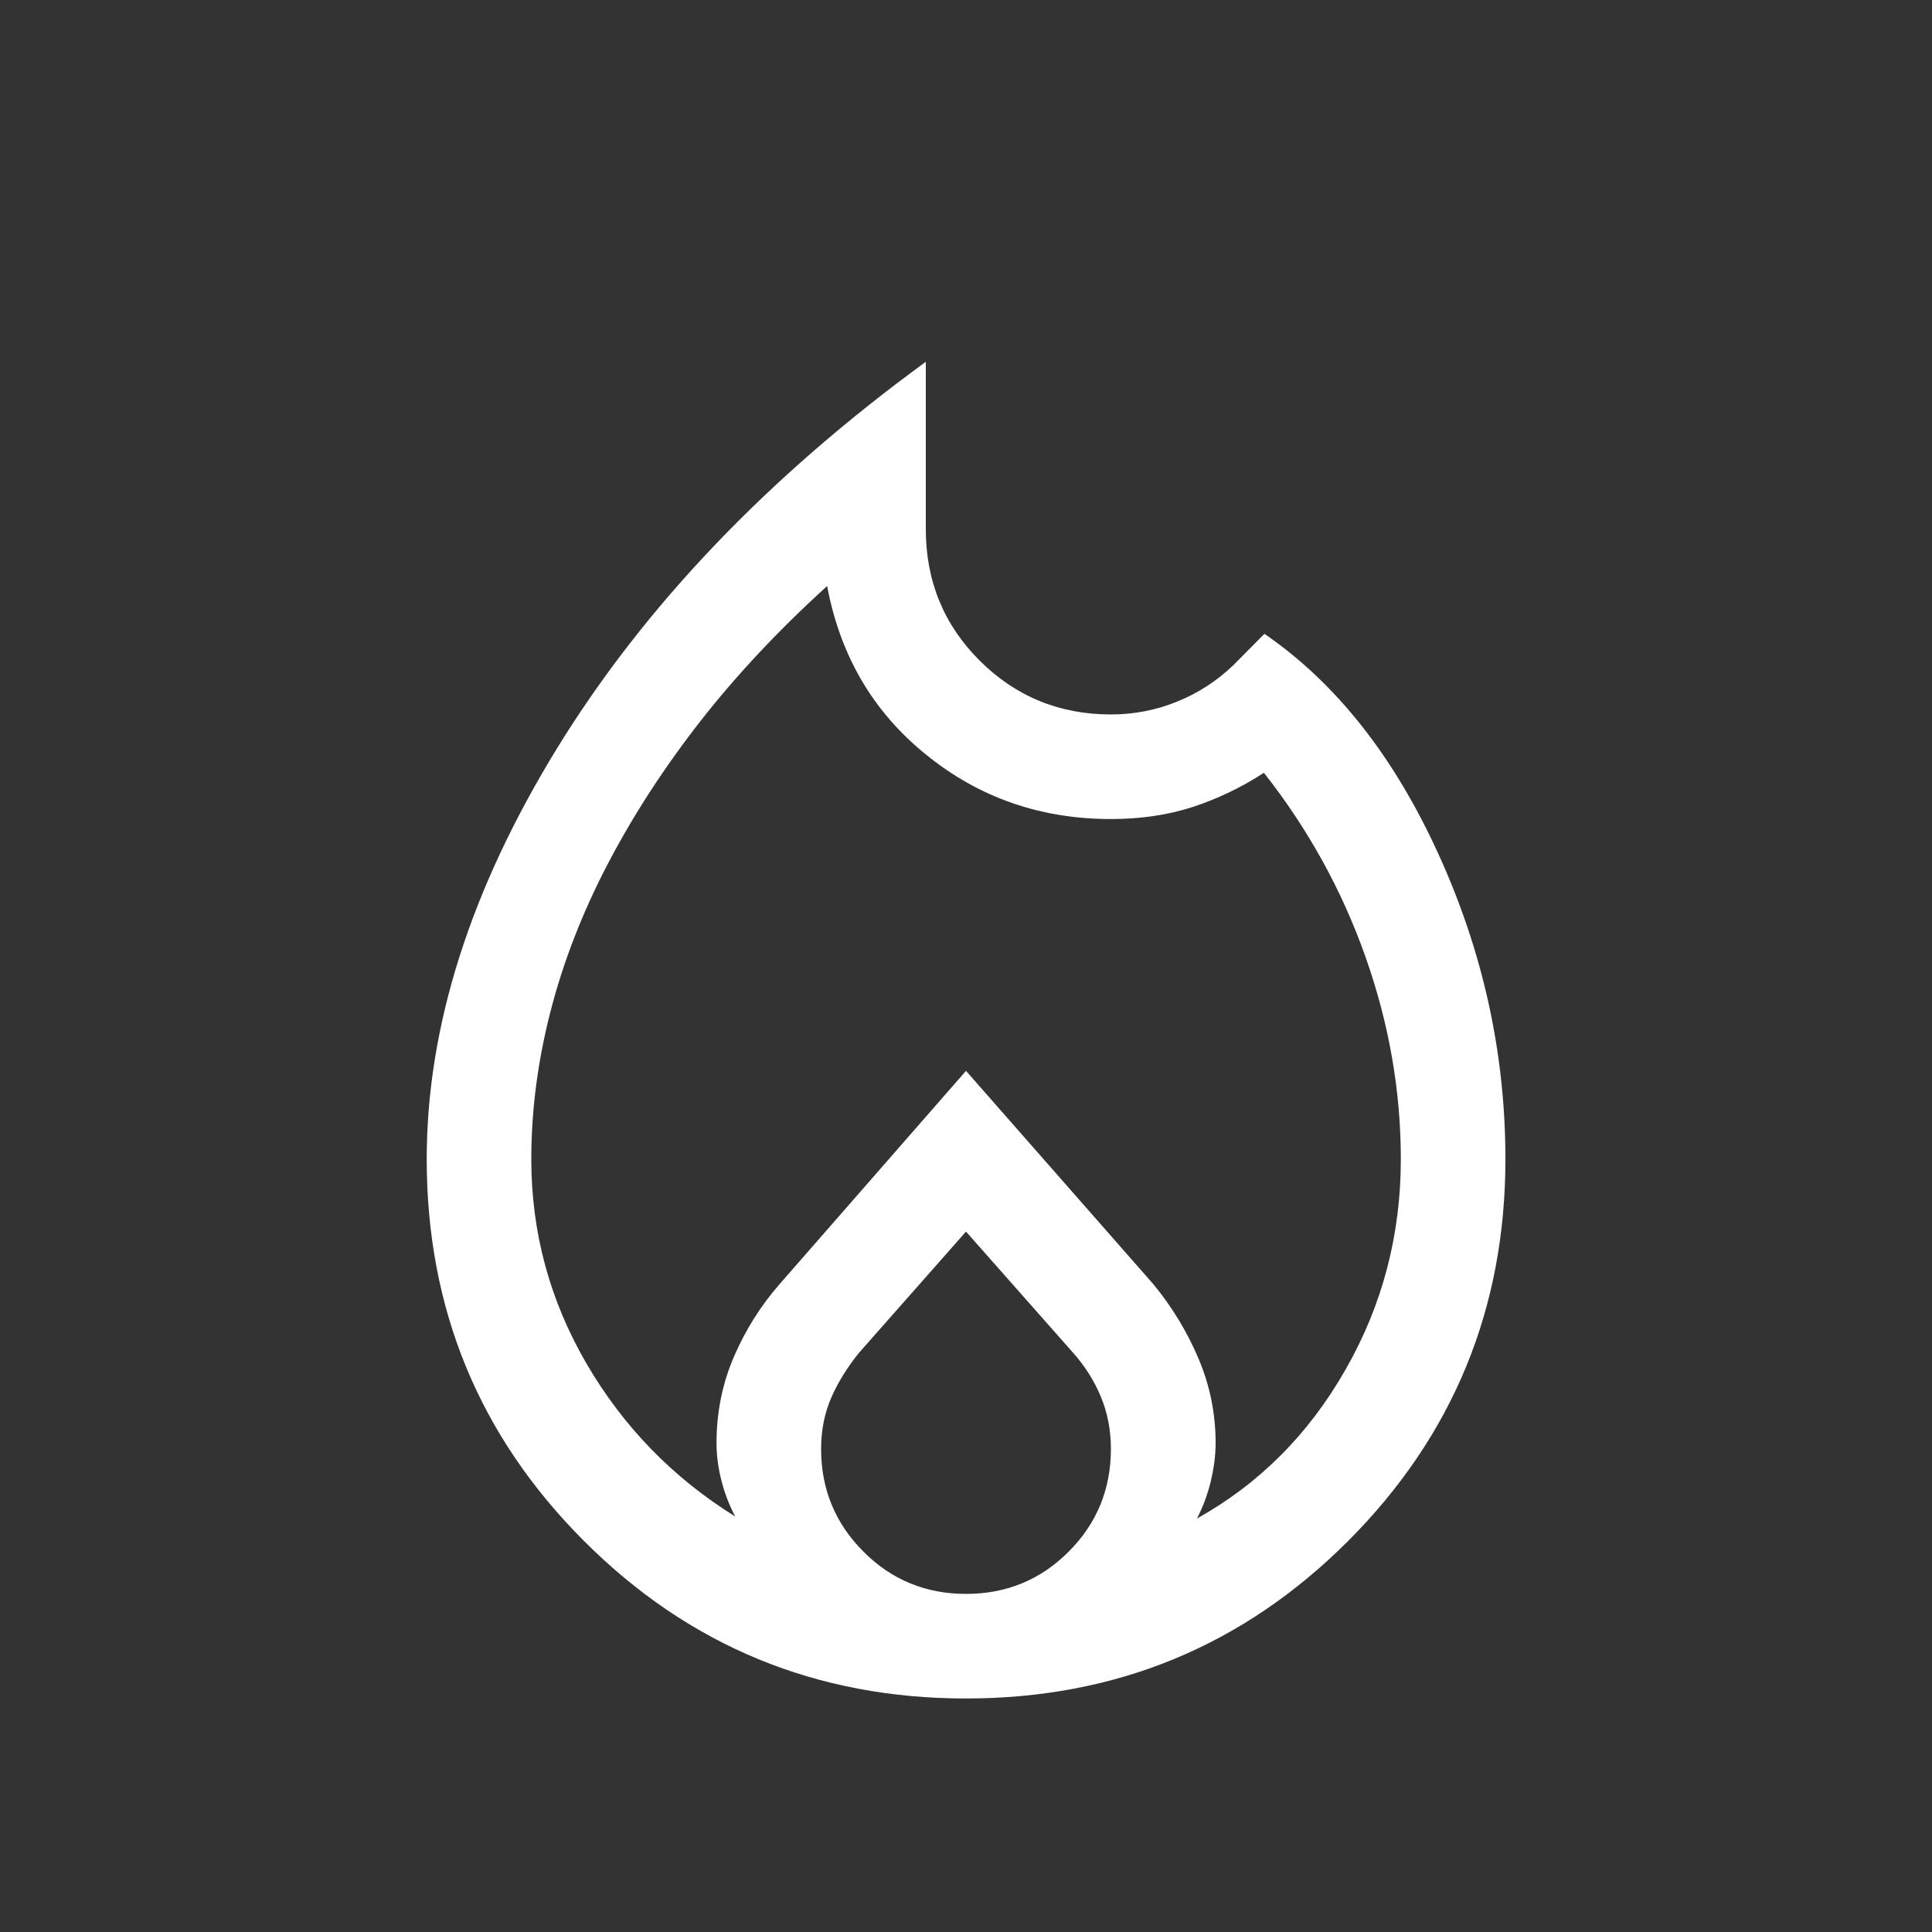 <svg width="15" height="15" viewBox="0 0 15 15" fill="none" xmlns="http://www.w3.org/2000/svg">
<rect x="0" y="0" width="15" height="15" fill="#333333" stroke="none"/>
<mask id="mask0_49_177" style="mask-type:alpha" maskUnits="userSpaceOnUse" x="0" y="0" width="15" height="15">
<rect width="15" height="15" fill="#D9D9D9"/>
</mask>
<g mask="url(#mask0_49_177)">
<path d="M4.125 9C4.125 9.567 4.268 10.096 4.553 10.586C4.839 11.077 5.224 11.473 5.708 11.774C5.662 11.686 5.626 11.593 5.601 11.495C5.576 11.396 5.563 11.299 5.563 11.203C5.563 10.966 5.608 10.743 5.698 10.534C5.788 10.325 5.906 10.138 6.051 9.972L7.5 8.314L8.956 9.972C9.101 10.149 9.218 10.341 9.306 10.55C9.394 10.758 9.438 10.976 9.438 11.203C9.438 11.299 9.425 11.399 9.4 11.502C9.375 11.606 9.339 11.701 9.293 11.79C9.777 11.52 10.162 11.134 10.447 10.633C10.733 10.133 10.876 9.588 10.876 9C10.876 8.469 10.784 7.945 10.602 7.43C10.42 6.914 10.157 6.437 9.813 6C9.636 6.115 9.451 6.203 9.258 6.266C9.066 6.328 8.855 6.359 8.625 6.359C8.08 6.359 7.601 6.193 7.19 5.859C6.778 5.526 6.523 5.09 6.422 4.55C6.047 4.89 5.719 5.24 5.438 5.599C5.157 5.959 4.917 6.328 4.719 6.707C4.521 7.086 4.373 7.468 4.274 7.853C4.175 8.239 4.125 8.621 4.125 9ZM7.5 9.562L6.672 10.5C6.579 10.614 6.506 10.732 6.454 10.851C6.402 10.971 6.375 11.104 6.375 11.25C6.375 11.562 6.485 11.828 6.704 12.047C6.922 12.266 7.188 12.375 7.5 12.375C7.813 12.375 8.079 12.266 8.297 12.047C8.516 11.828 8.625 11.562 8.625 11.25C8.625 11.104 8.599 10.969 8.547 10.844C8.495 10.719 8.422 10.604 8.329 10.5L7.5 9.562ZM7.188 2.809V4.109C7.188 4.51 7.327 4.85 7.606 5.129C7.885 5.407 8.225 5.547 8.625 5.547C8.807 5.547 8.979 5.513 9.142 5.446C9.305 5.38 9.448 5.286 9.573 5.167L9.817 4.921C10.371 5.301 10.822 5.871 11.168 6.631C11.515 7.391 11.688 8.181 11.688 9C11.688 10.162 11.28 11.15 10.466 11.965C9.651 12.78 8.662 13.187 7.5 13.187C6.339 13.187 5.35 12.78 4.535 11.965C3.72 11.15 3.313 10.162 3.313 9C3.313 7.97 3.652 6.904 4.329 5.803C5.007 4.703 5.96 3.705 7.188 2.809Z" fill="white"/>
</g>
</svg>
